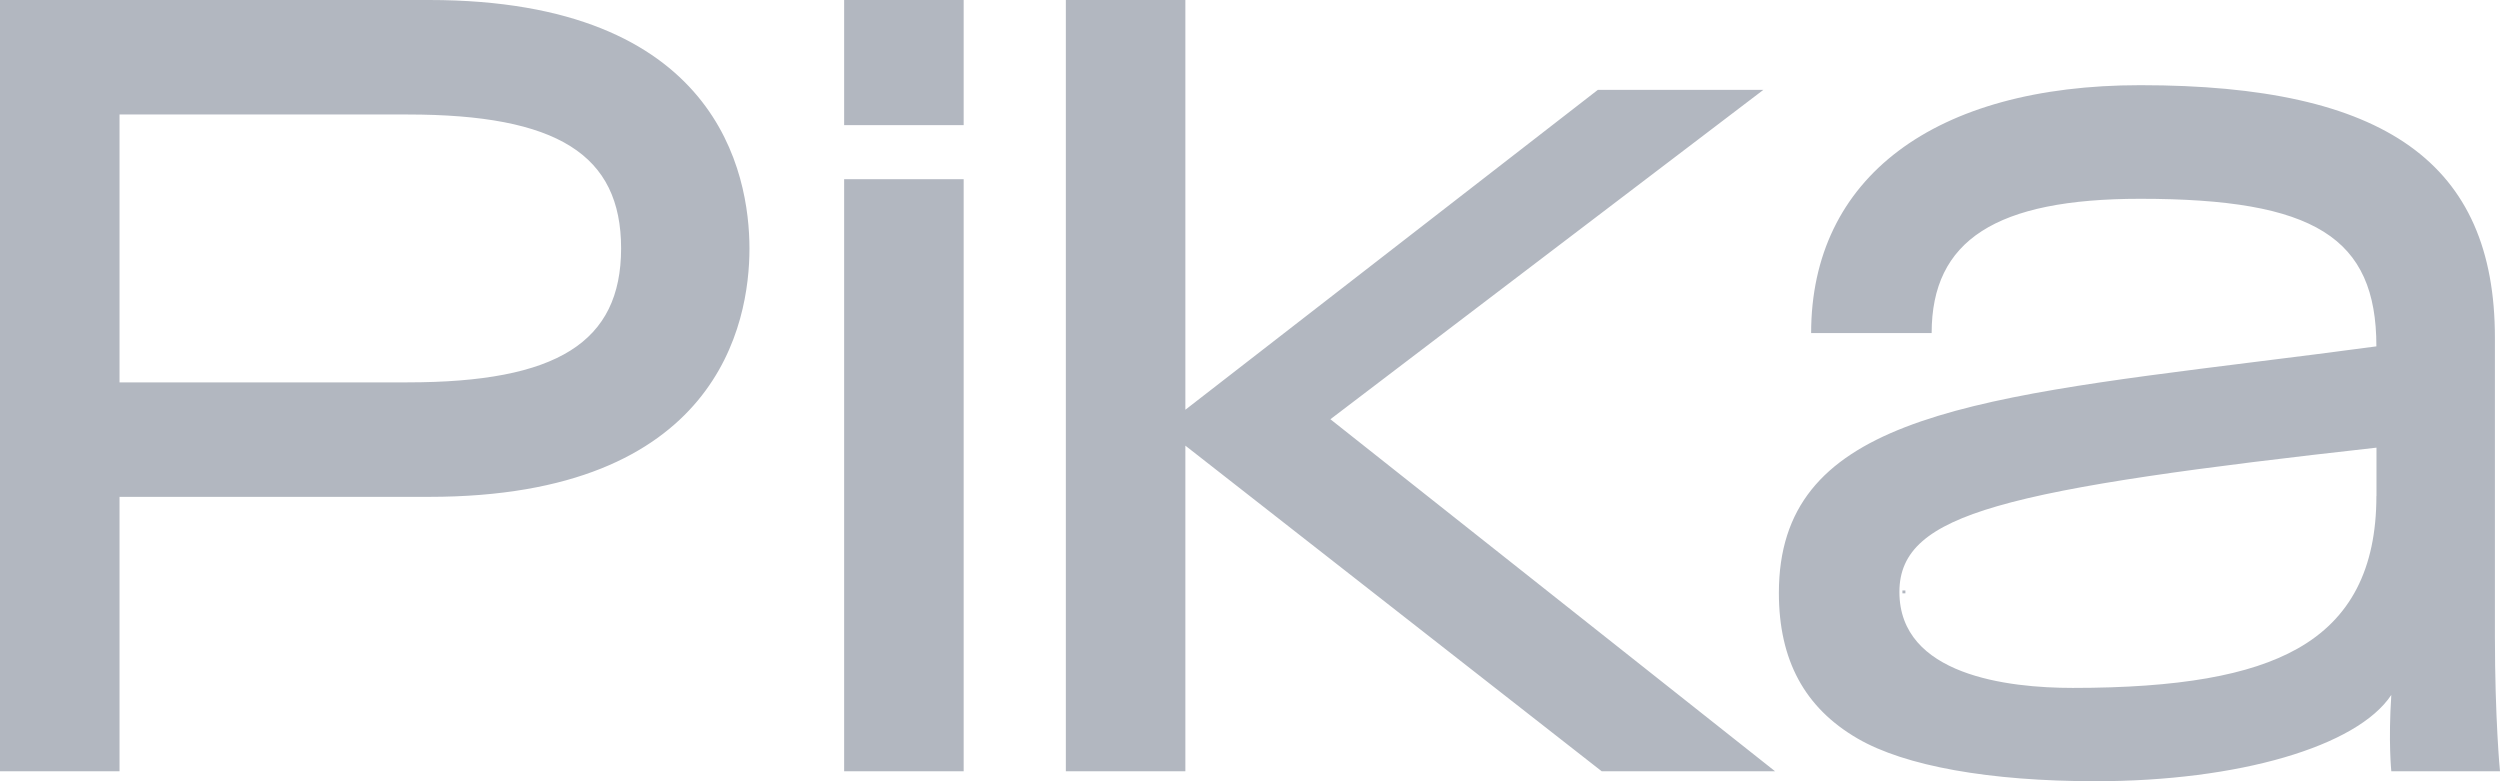 <svg xmlns="http://www.w3.org/2000/svg" shape-rendering="geometricPrecision" text-rendering="geometricPrecision" image-rendering="optimizeQuality" fill-rule="evenodd" clip-rule="evenodd" viewBox="0 0 512 159.995" fill="#b2b7c0"><path fill-rule="nonzero" d="M197.358 0h-24.479v25.626h24.479V0zm313.6 130.397V69.188c0-35.78-22.394-51.742-72.632-51.742-42.212 0-67.406 18.98-67.406 50.771h24.682c0-19.03 13.178-27.504 42.724-27.504 35.694 0 48.359 7.913 48.359 30.223-8.722 1.171-17 2.211-25.091 3.217-60.666 7.585-97.279 12.169-97.279 47.274 0 13.769 5.273 23.531 16.129 29.83 9.714 5.638 27.022 8.738 48.733 8.738 29.242 0 53.583-7.108 60.563-17.676-.63 9.613 0 15.582 0 15.632H512c-.034-.099-1.042-11.048-1.042-27.554zm-24.273-28.823c0 14.922-5.291 25.162-16.182 31.28-9.73 5.474-24.358 8.03-46.002 8.03-13.263 0-35.504-2.556-35.504-19.655 0-8.343 5.803-13.438 20.022-17.56 15.329-4.453 41.087-7.9 77.684-11.989v9.894h-.018zm-96.459 19.359h-.612V121.509h.612V120.933zM87.874 0H0v157.951h24.478v-56.195h63.396c59.215 0 65.616-35.583 65.616-50.87C153.472 35.585 147.07 0 87.874 0zm-4.421 78.309H24.478v-54.86H83.47c30.658 0 43.732 8.195 43.732 27.421-.016 19.227-13.092 27.439-43.749 27.439zM361.14 18.403h-33.9l-84.477 65.512V0h-24.478v157.951h24.478V91.268l85.261 66.683h35.505L272.464 85.86l88.676-67.457zM197.358 36.706h-24.479v121.245h24.479V36.706z"/></svg>
